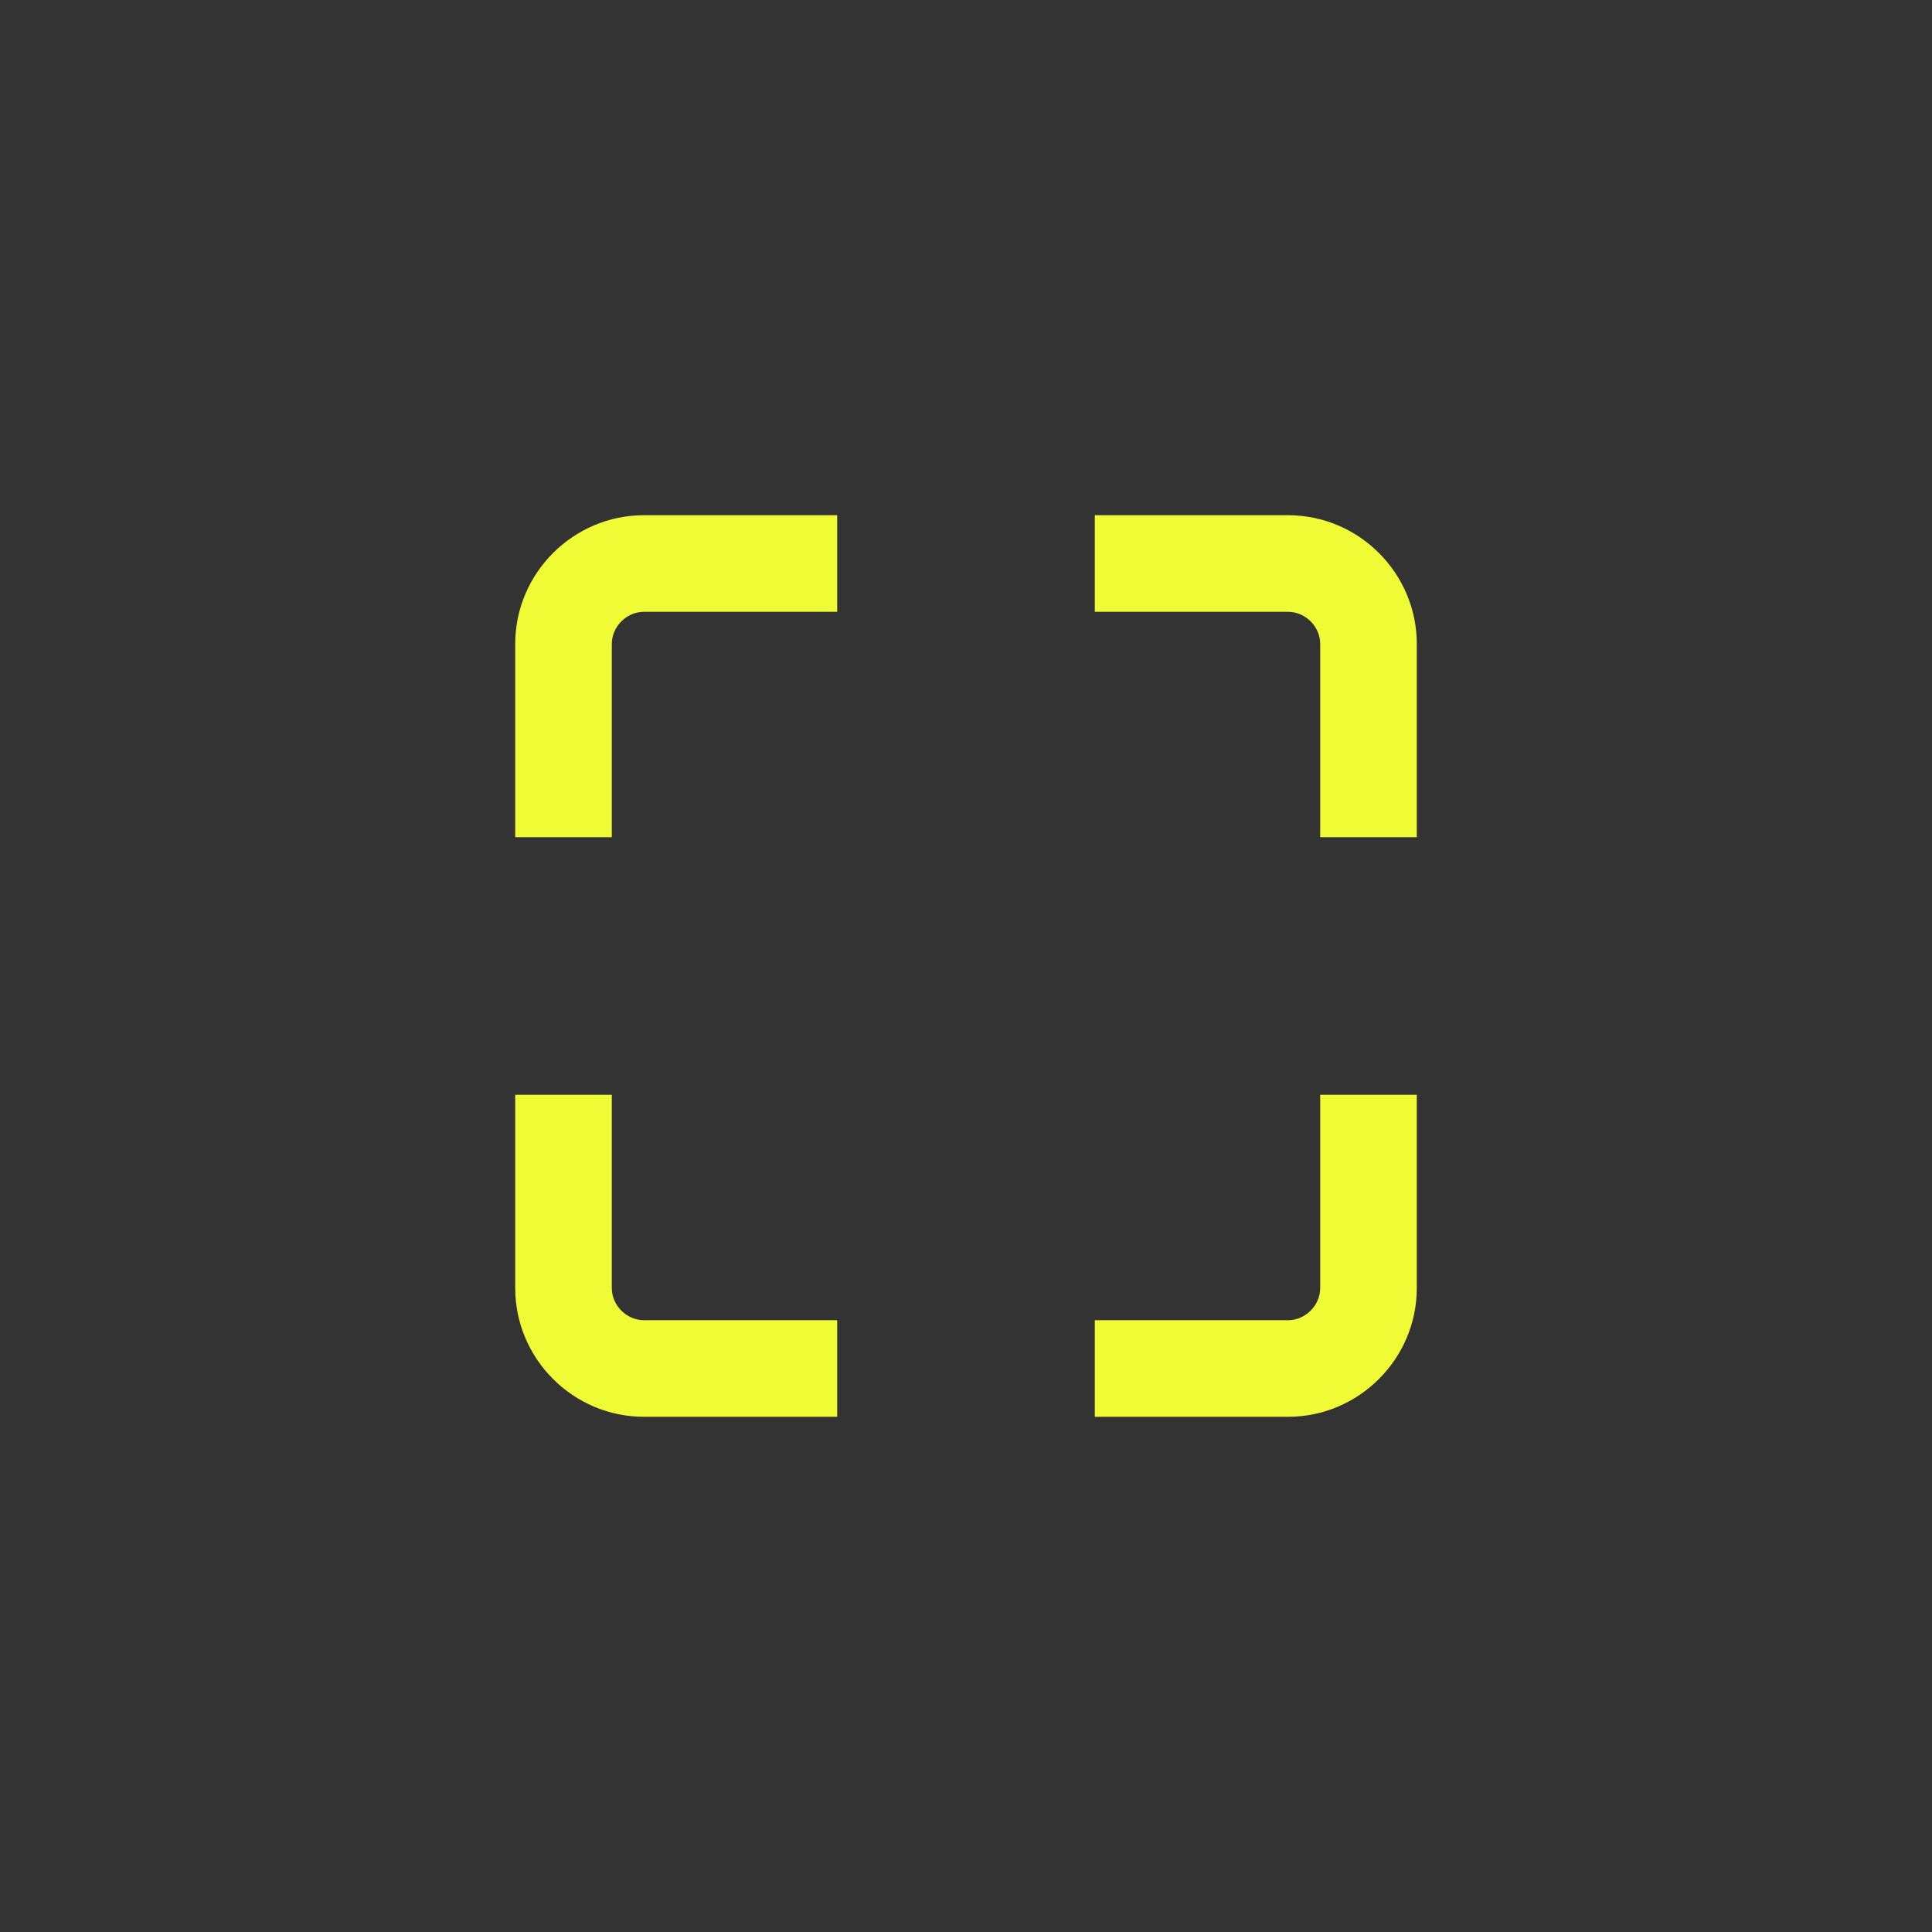 <svg xmlns="http://www.w3.org/2000/svg" width="30" height="30" viewBox="0 0 30 30">
    <rect x="0" y="0" width="30" height="30" fill="#333333" stroke="none"/>
    <g fill="none" fill-rule="evenodd">
        <g fill="#EFFC35">
            <g>
                <g>
                    <g>
                        <path d="M1.5 2c0-.271.229-.5.5-.5h3V0H2C.9 0 0 .9 0 2v3h1.5V2zM2 12.5c-.271 0-.5-.229-.5-.5V9H0v3c0 1.1.9 2 2 2h3v-1.5H2zM12 0H9v1.5h3c.271 0 .5.229.5.5v3H14V2c0-1.1-.9-2-2-2M12.5 12c0 .271-.229.5-.5.5H9V14h3c1.1 0 2-.9 2-2V9h-1.5v3z" transform="translate(-270, -5946) translate(70, 5906) translate(200, 40) translate(8, 8)"/>
                    </g>
                </g>
            </g>
        </g>
    </g>
</svg>
